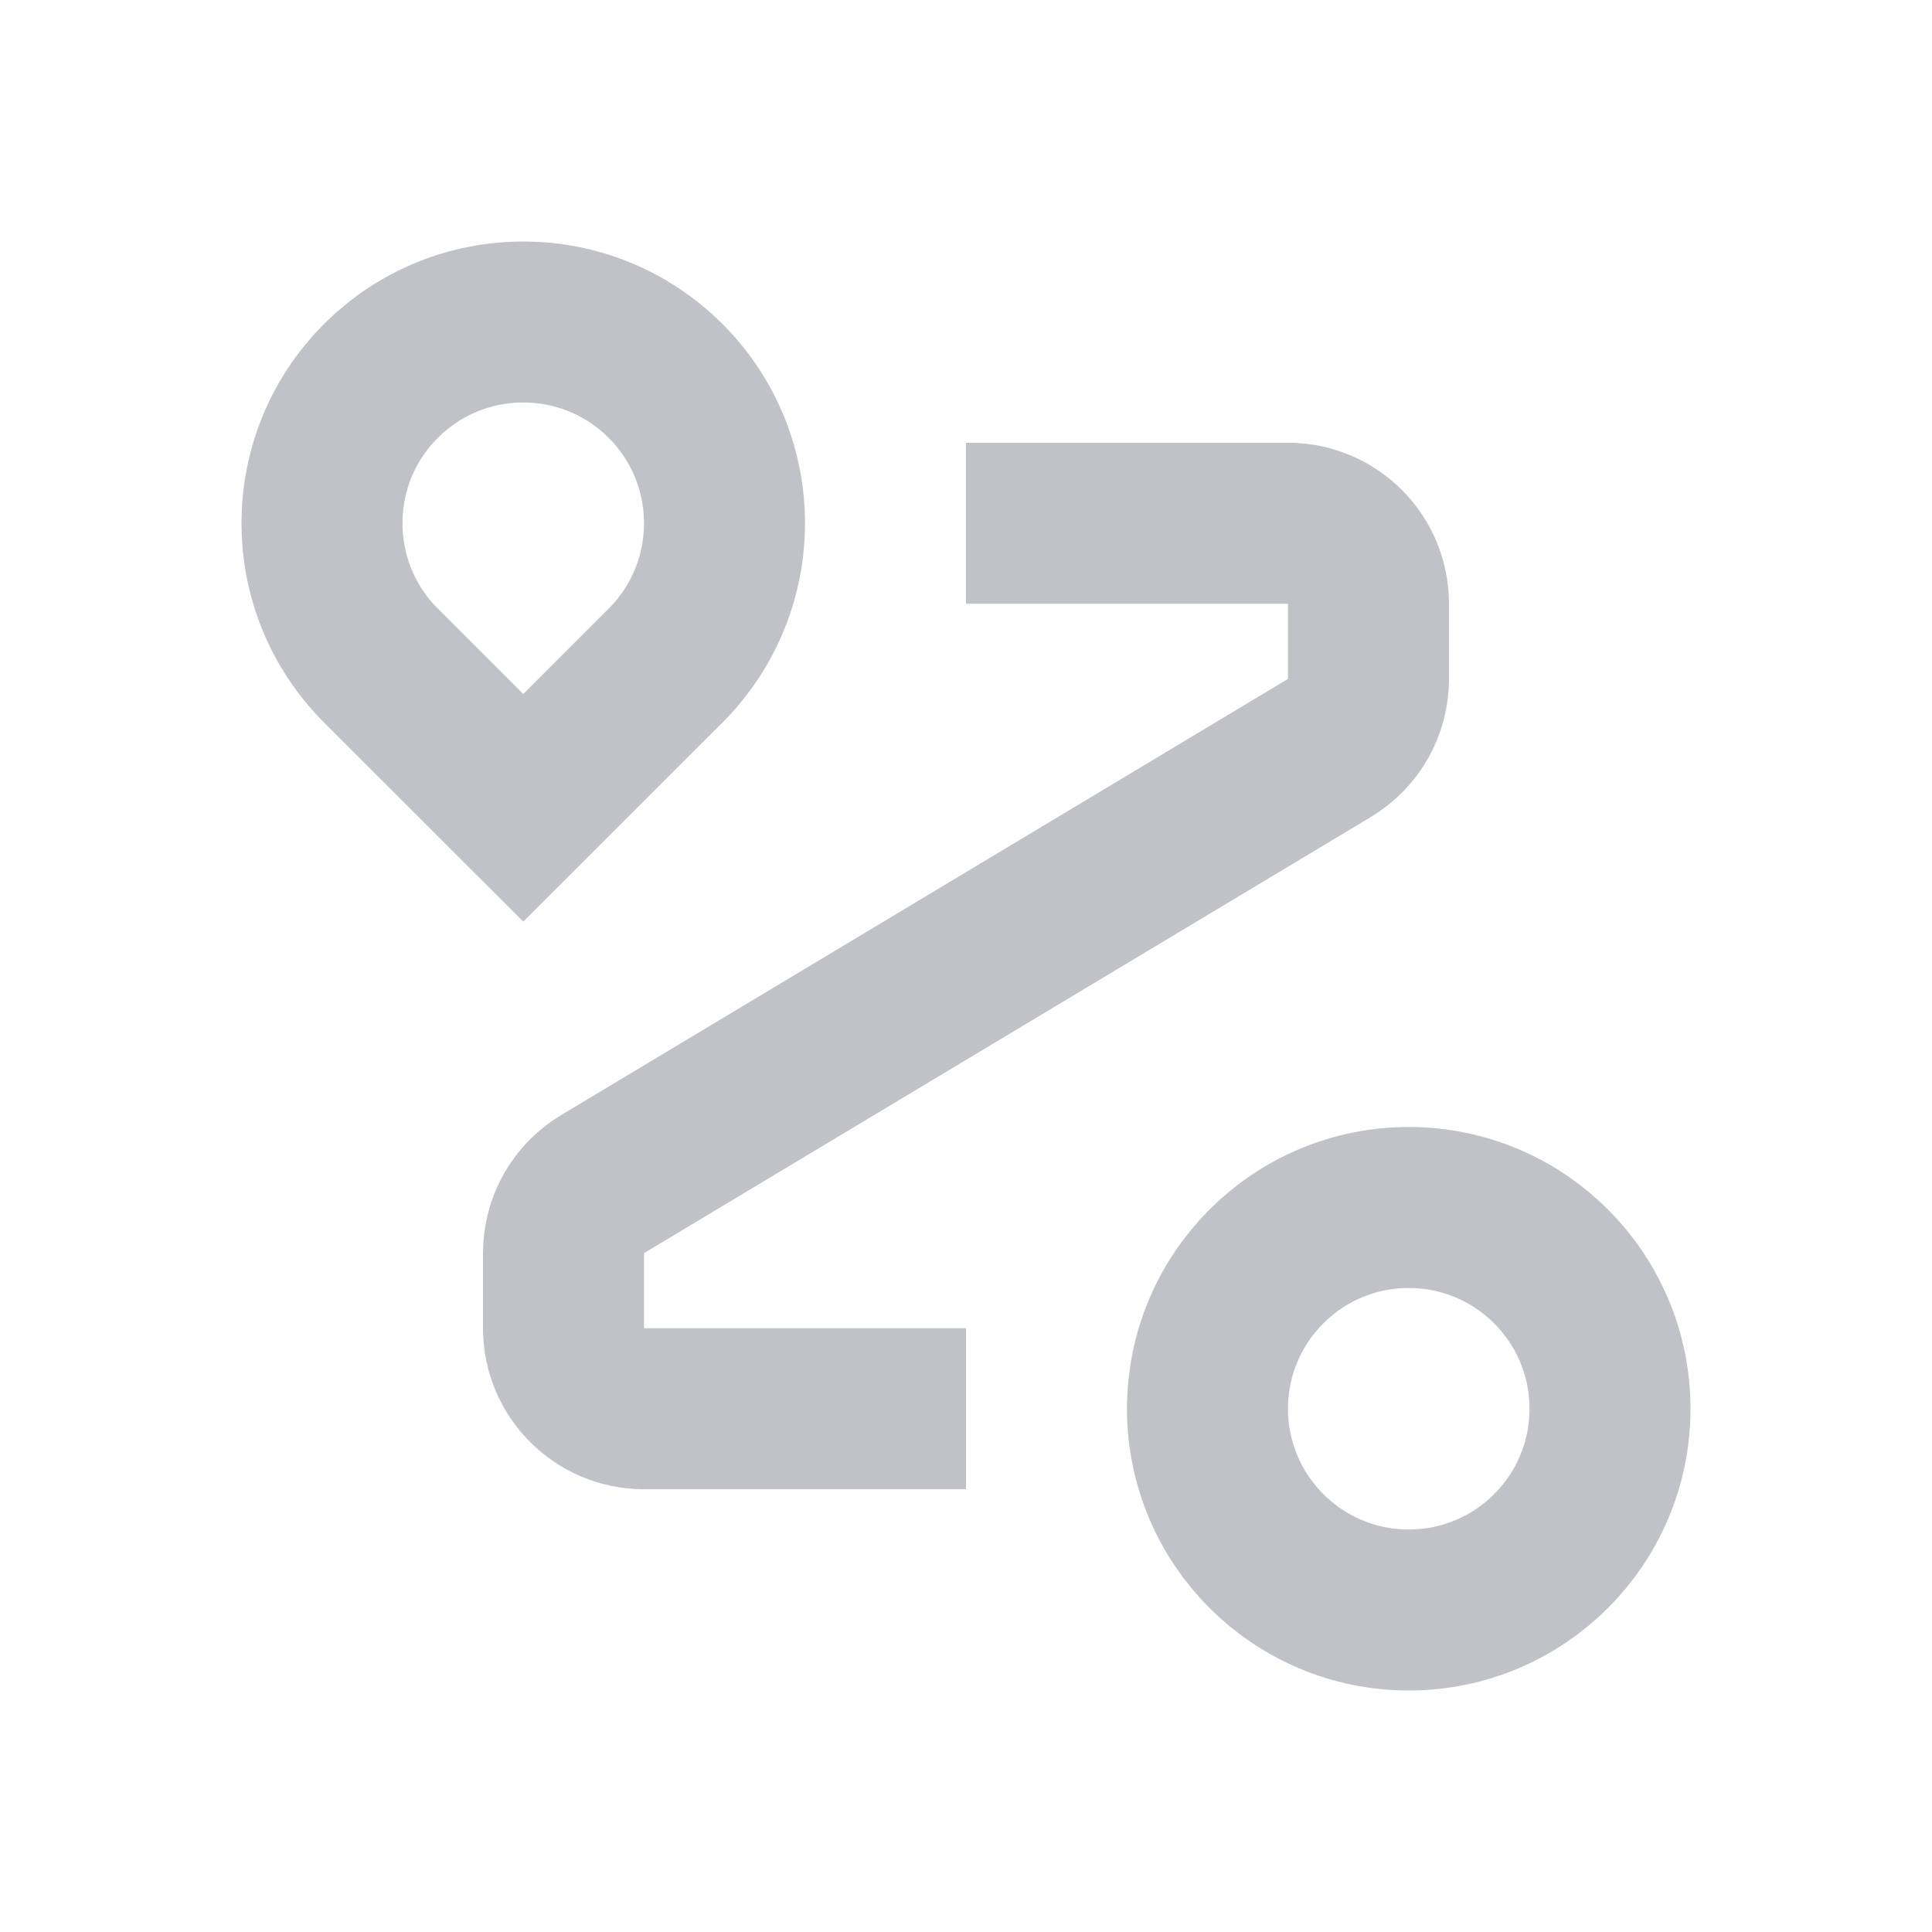 <svg width="24" height="24" viewBox="0 0 24 24" fill="none" xmlns="http://www.w3.org/2000/svg">
<circle cx="17.5" cy="17.5" r="2.5" stroke="#c1c2c7" stroke-width="2"/>
<path d="M12 6.5H16C16.552 6.5 17 6.948 17 7.5L17 8.434C17 8.785 16.816 9.111 16.515 9.291L7.486 14.709C7.184 14.889 7 15.215 7 15.566L7 16.5C7 17.052 7.448 17.5 8 17.5H12" stroke="#c1c2c7" stroke-width="2"/>
<path d="M4.732 4.732C5.709 3.756 7.291 3.756 8.268 4.732C9.244 5.708 9.244 7.291 8.268 8.268L6.5 10.035L4.732 8.268C3.756 7.291 3.756 5.708 4.732 4.732Z" stroke="#c1c2c7" stroke-width="2"/>
</svg>
